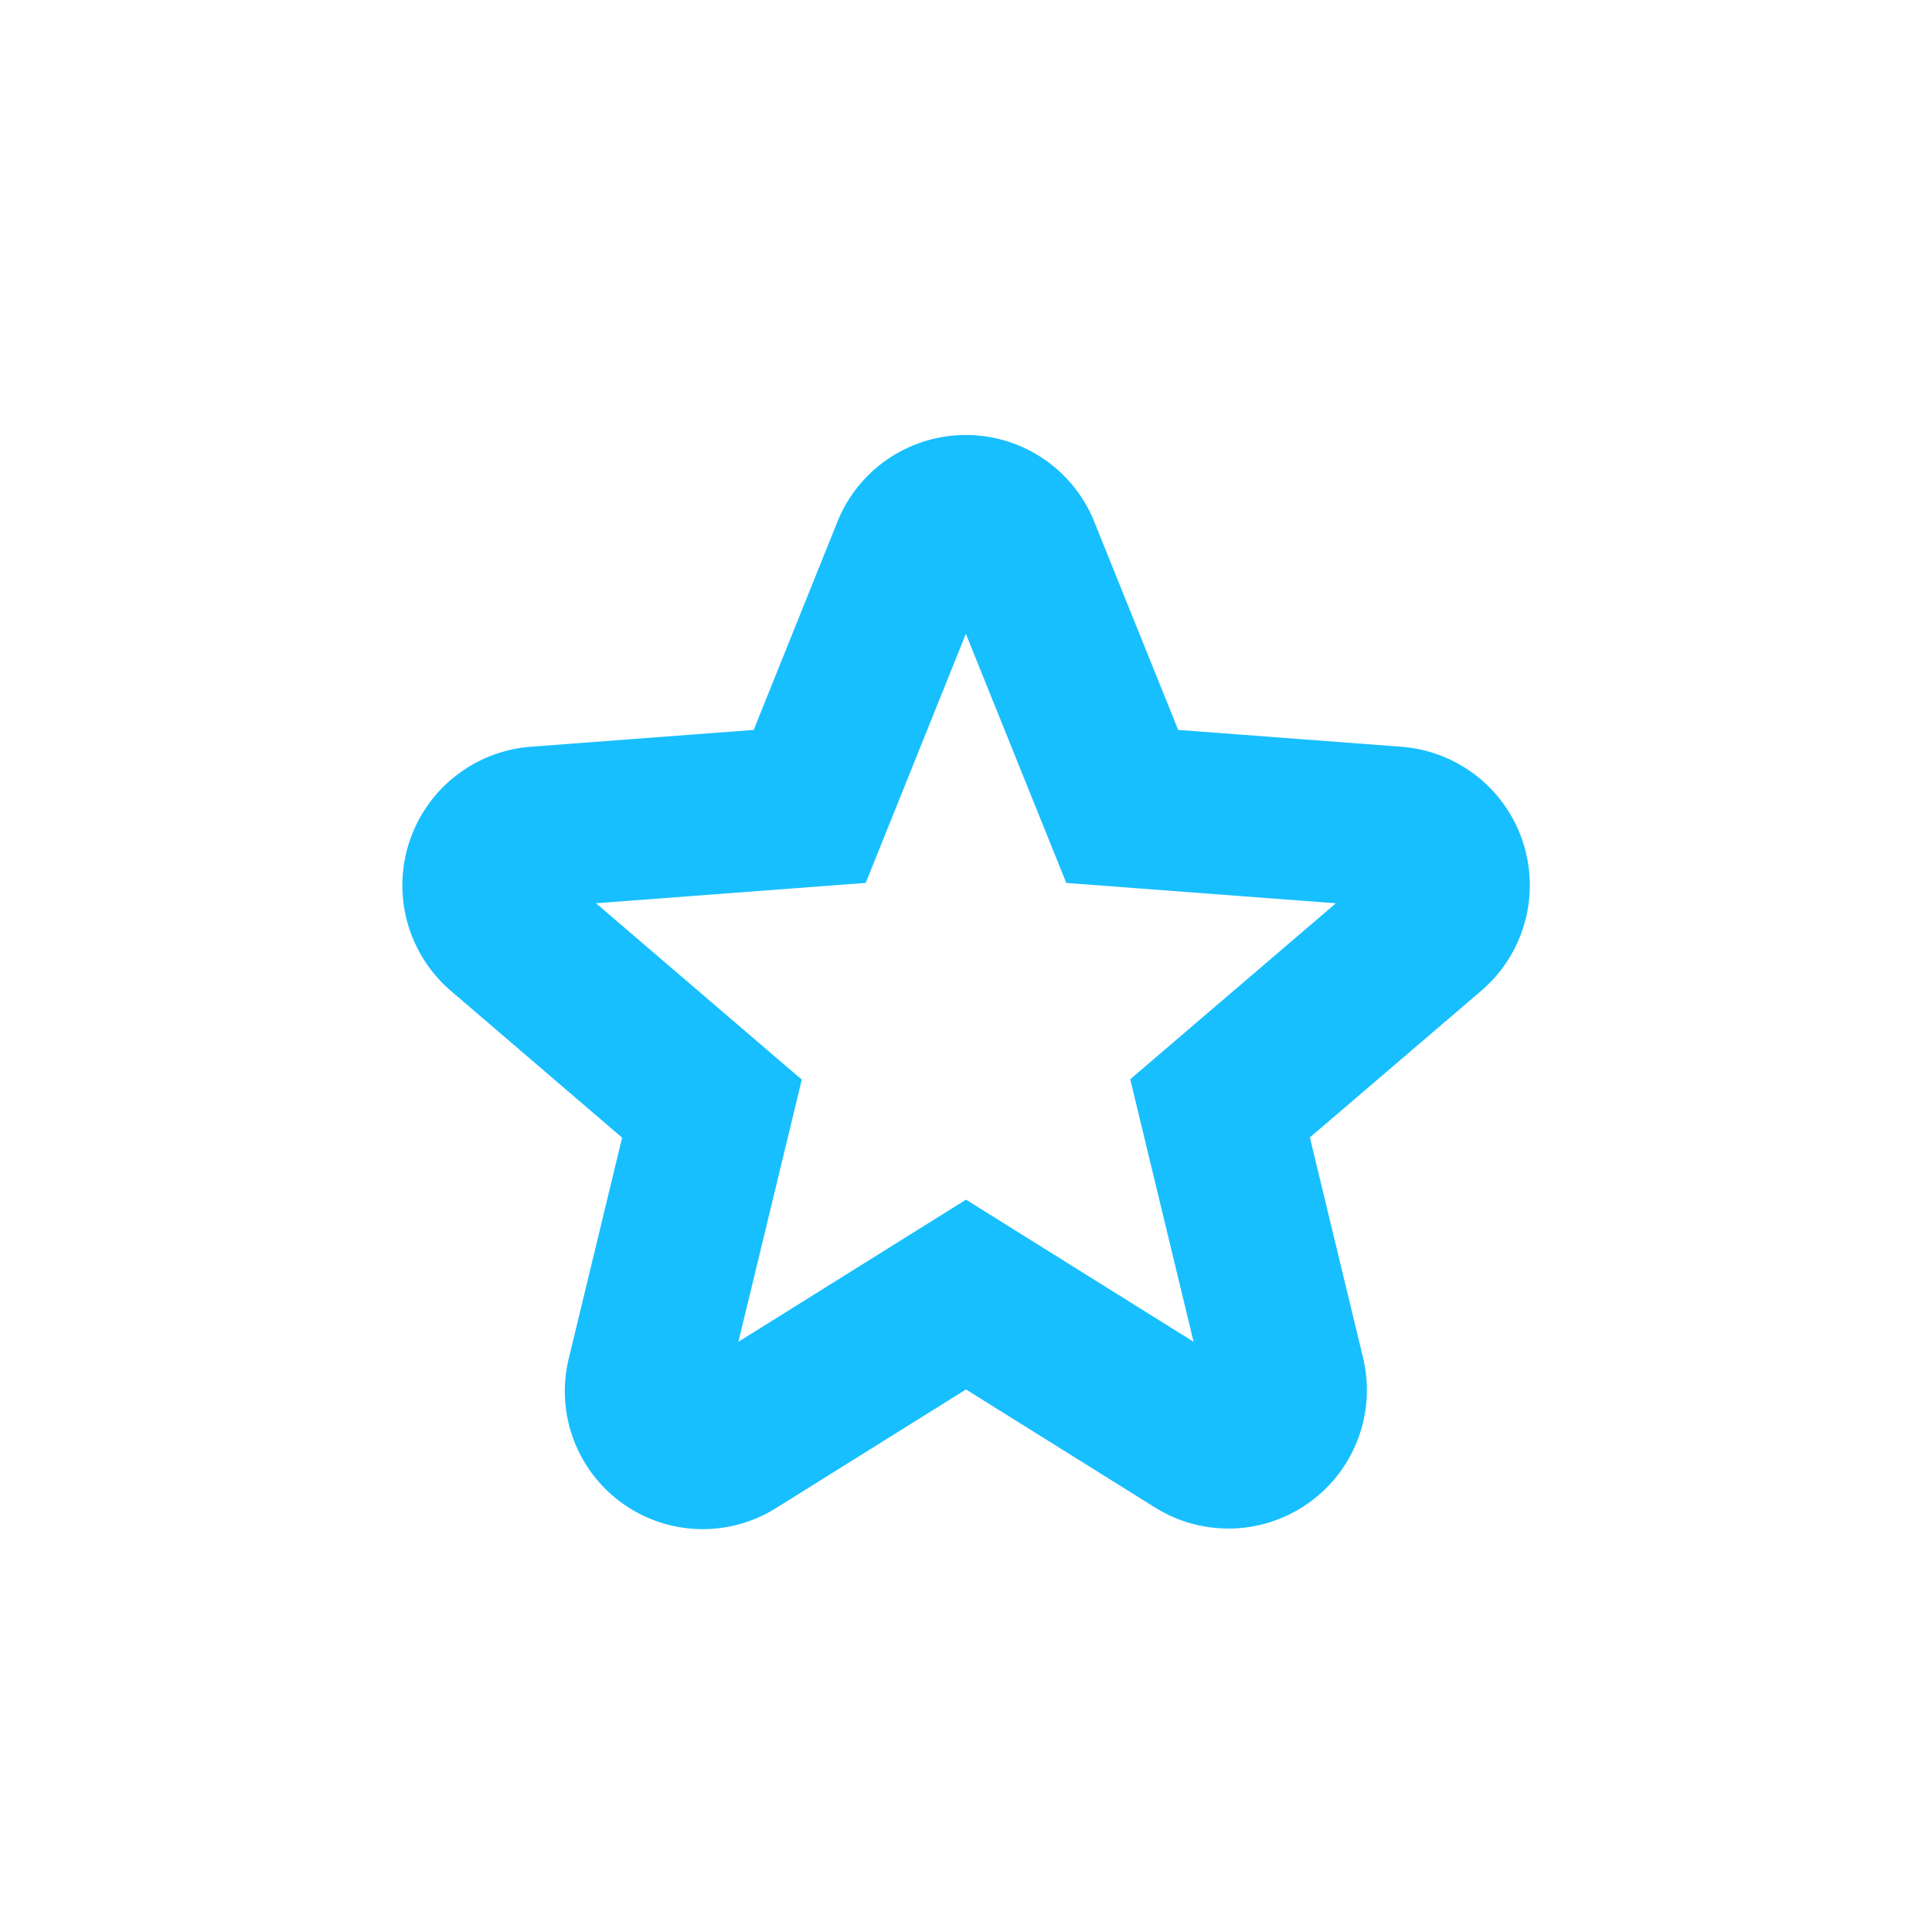 <svg xmlns="http://www.w3.org/2000/svg" id="prefix__icons_otherfeature" width="30" height="30" data-name="icons/otherfeature" viewBox="0 0 30 30">
    <path id="prefix__Rectangle_5825" d="M0 0H30V30H0z" data-name="Rectangle 5825" style="fill:none"/>
    <g id="prefix__Group_14673" data-name="Group 14673" transform="translate(7.5 8)">
        <path id="prefix__Path_16" d="M.32 8.8l3.235 2.773-1.006 4.164a.892.892 0 0 0 1.341.977L7.5 14.46l3.61 2.254a.9.9 0 0 0 1.341-.977l-1.006-4.169L14.68 8.8a.907.907 0 0 0-.513-1.6l-4.241-.32-1.6-3.969a.9.9 0 0 0-1.657 0L5.073 6.88.832 7.2A.909.909 0 0 0 .32 8.8z" data-name="Path 16" transform="translate(0 -2.358)" style="stroke:#18bfff;stroke-width:2.5px;fill:none"/>
    </g>
</svg>
